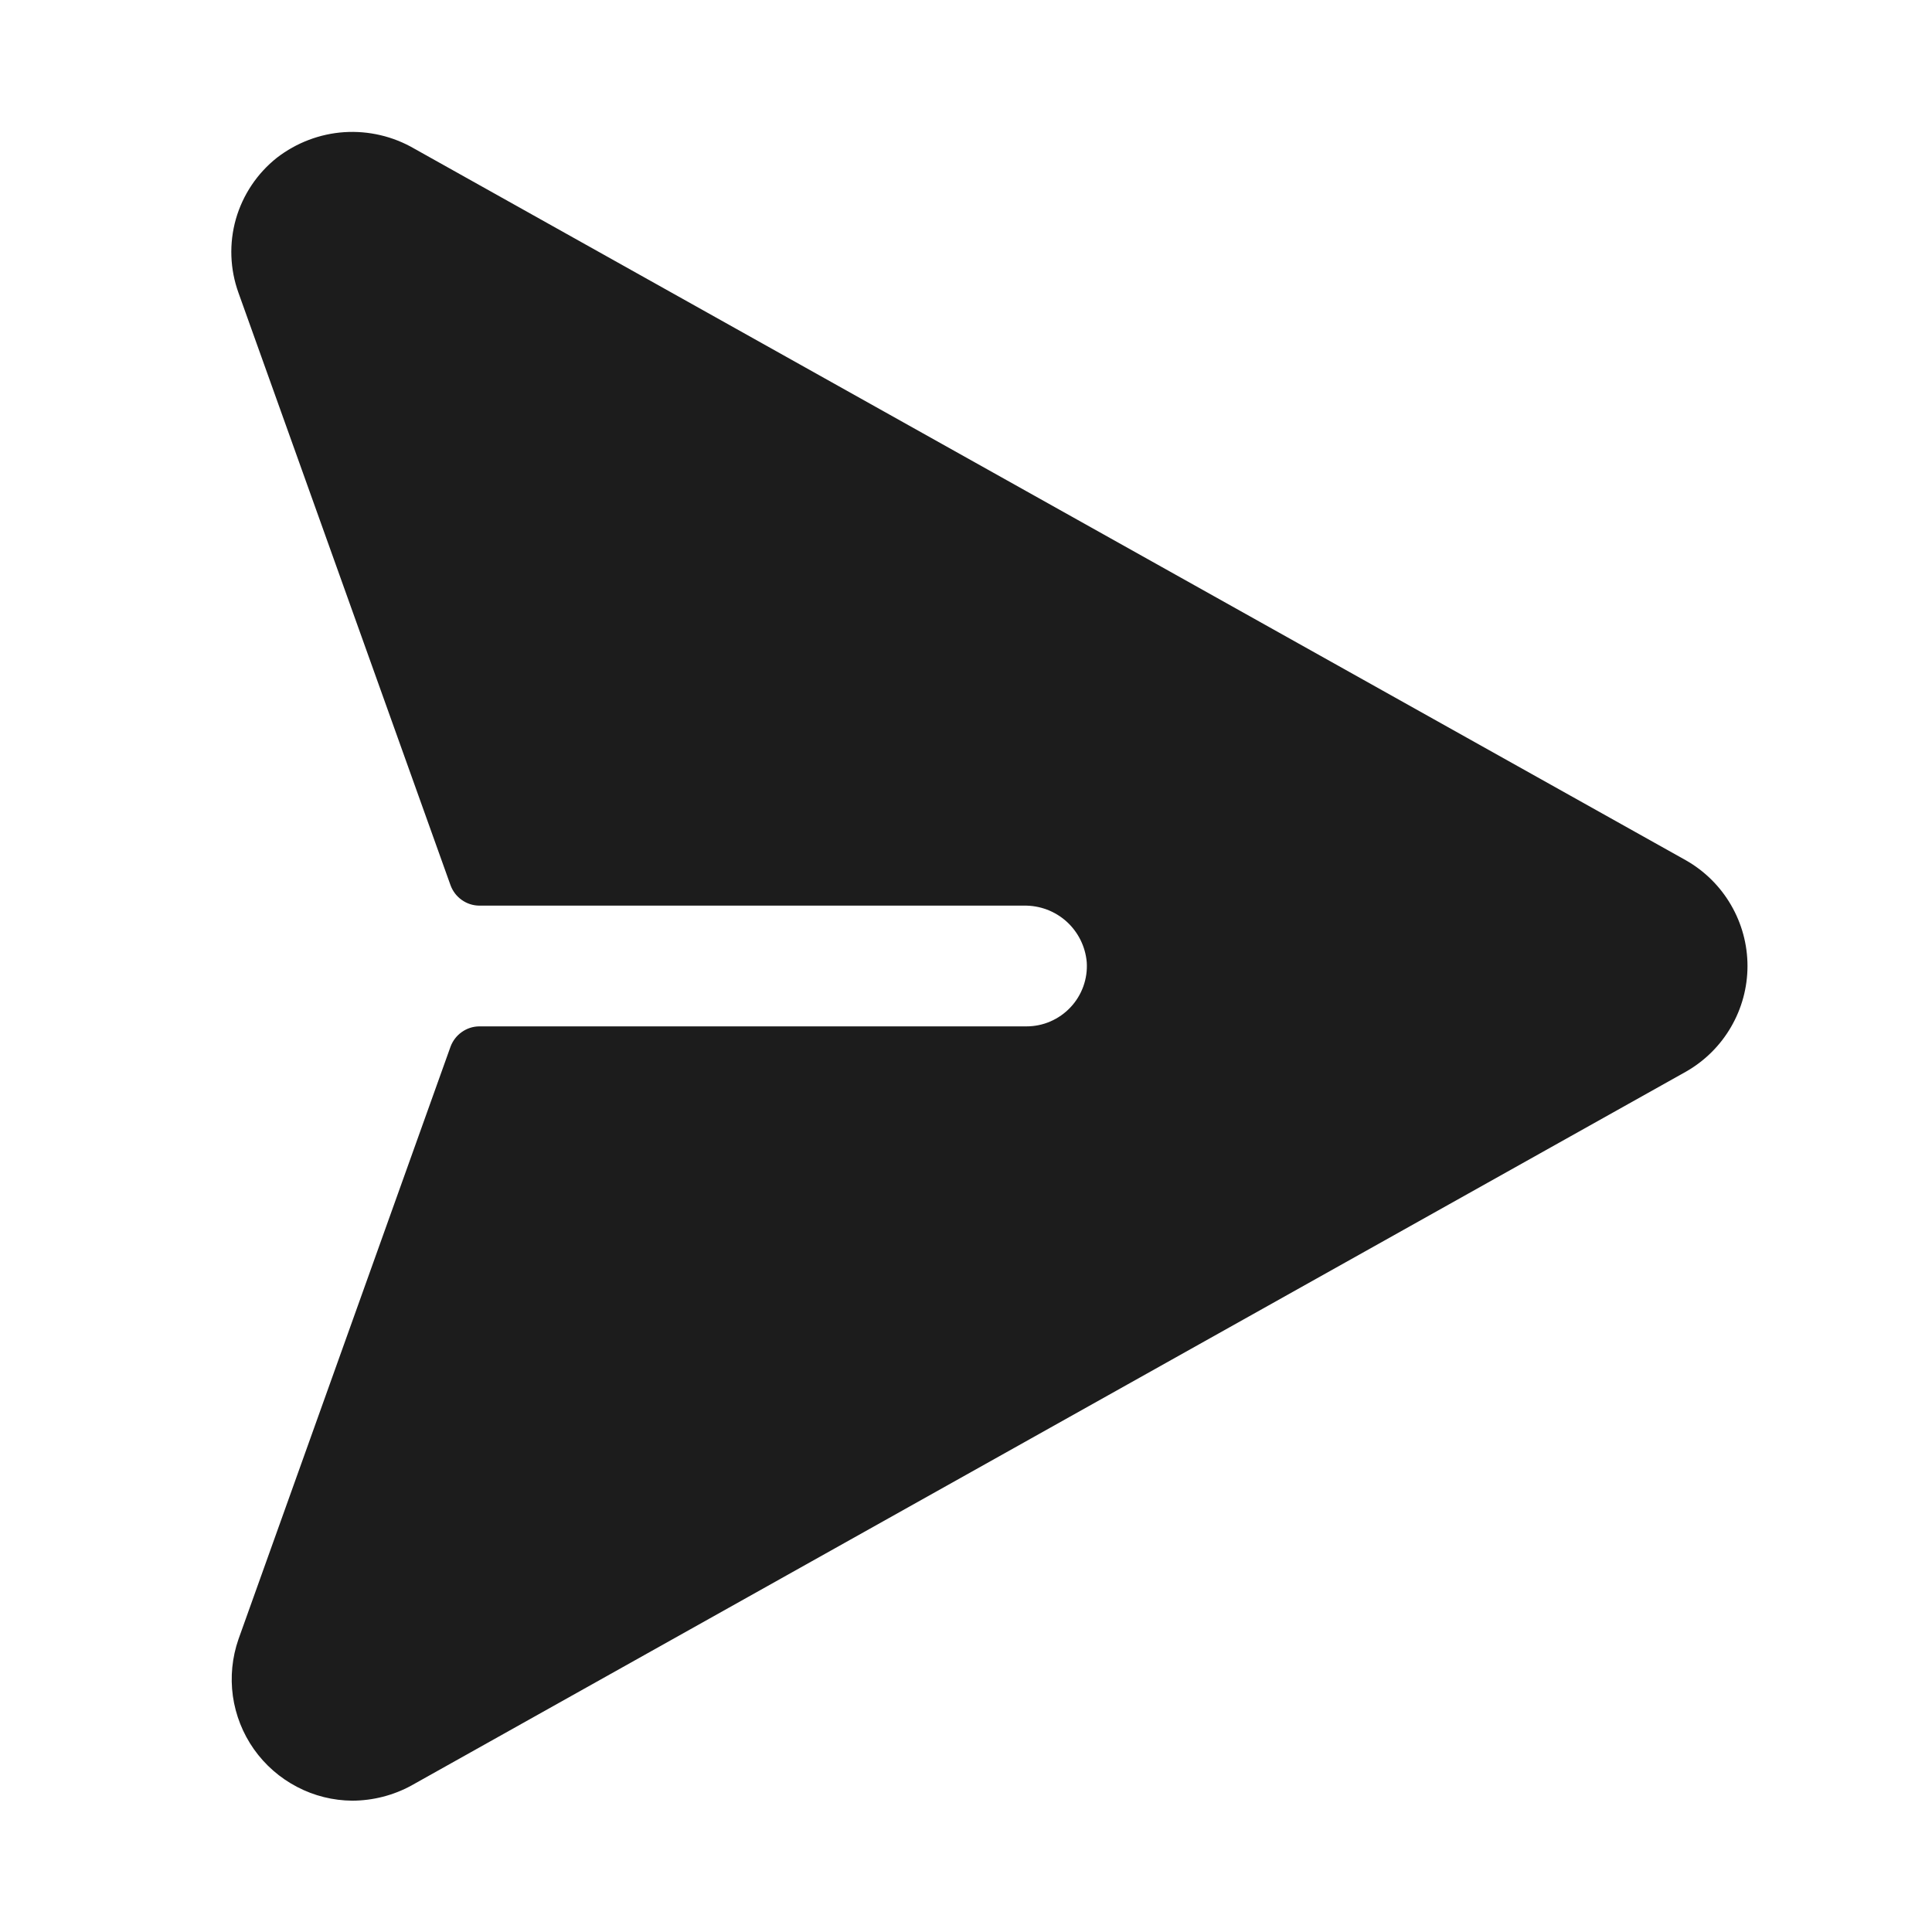 <svg width="32" height="32" viewBox="0 0 32 32" fill="none" xmlns="http://www.w3.org/2000/svg">
<path d="M27.925 14.25L6.862 2.462C6.512 2.258 6.107 2.163 5.702 2.189C5.297 2.216 4.909 2.364 4.587 2.612C4.26 2.871 4.022 3.227 3.907 3.628C3.793 4.03 3.808 4.457 3.95 4.85L7.462 14.662C7.498 14.76 7.562 14.845 7.647 14.905C7.732 14.966 7.833 14.999 7.937 15H16.962C17.222 14.996 17.473 15.09 17.666 15.264C17.858 15.438 17.978 15.679 18 15.938C18.009 16.074 17.989 16.211 17.943 16.339C17.896 16.468 17.824 16.586 17.73 16.685C17.636 16.785 17.523 16.864 17.398 16.918C17.272 16.973 17.137 17 17 17H7.937C7.833 17.001 7.732 17.034 7.647 17.095C7.562 17.155 7.498 17.24 7.462 17.337L3.95 27.15C3.845 27.452 3.813 27.775 3.857 28.092C3.902 28.409 4.021 28.711 4.206 28.973C4.391 29.234 4.635 29.448 4.919 29.596C5.202 29.745 5.517 29.823 5.837 29.825C6.178 29.823 6.513 29.738 6.812 29.575L27.925 17.75C28.234 17.574 28.491 17.32 28.67 17.012C28.849 16.705 28.944 16.356 28.944 16C28.944 15.644 28.849 15.295 28.67 14.988C28.491 14.68 28.234 14.426 27.925 14.25Z" fill="#1C1C1C"/>
</svg>
